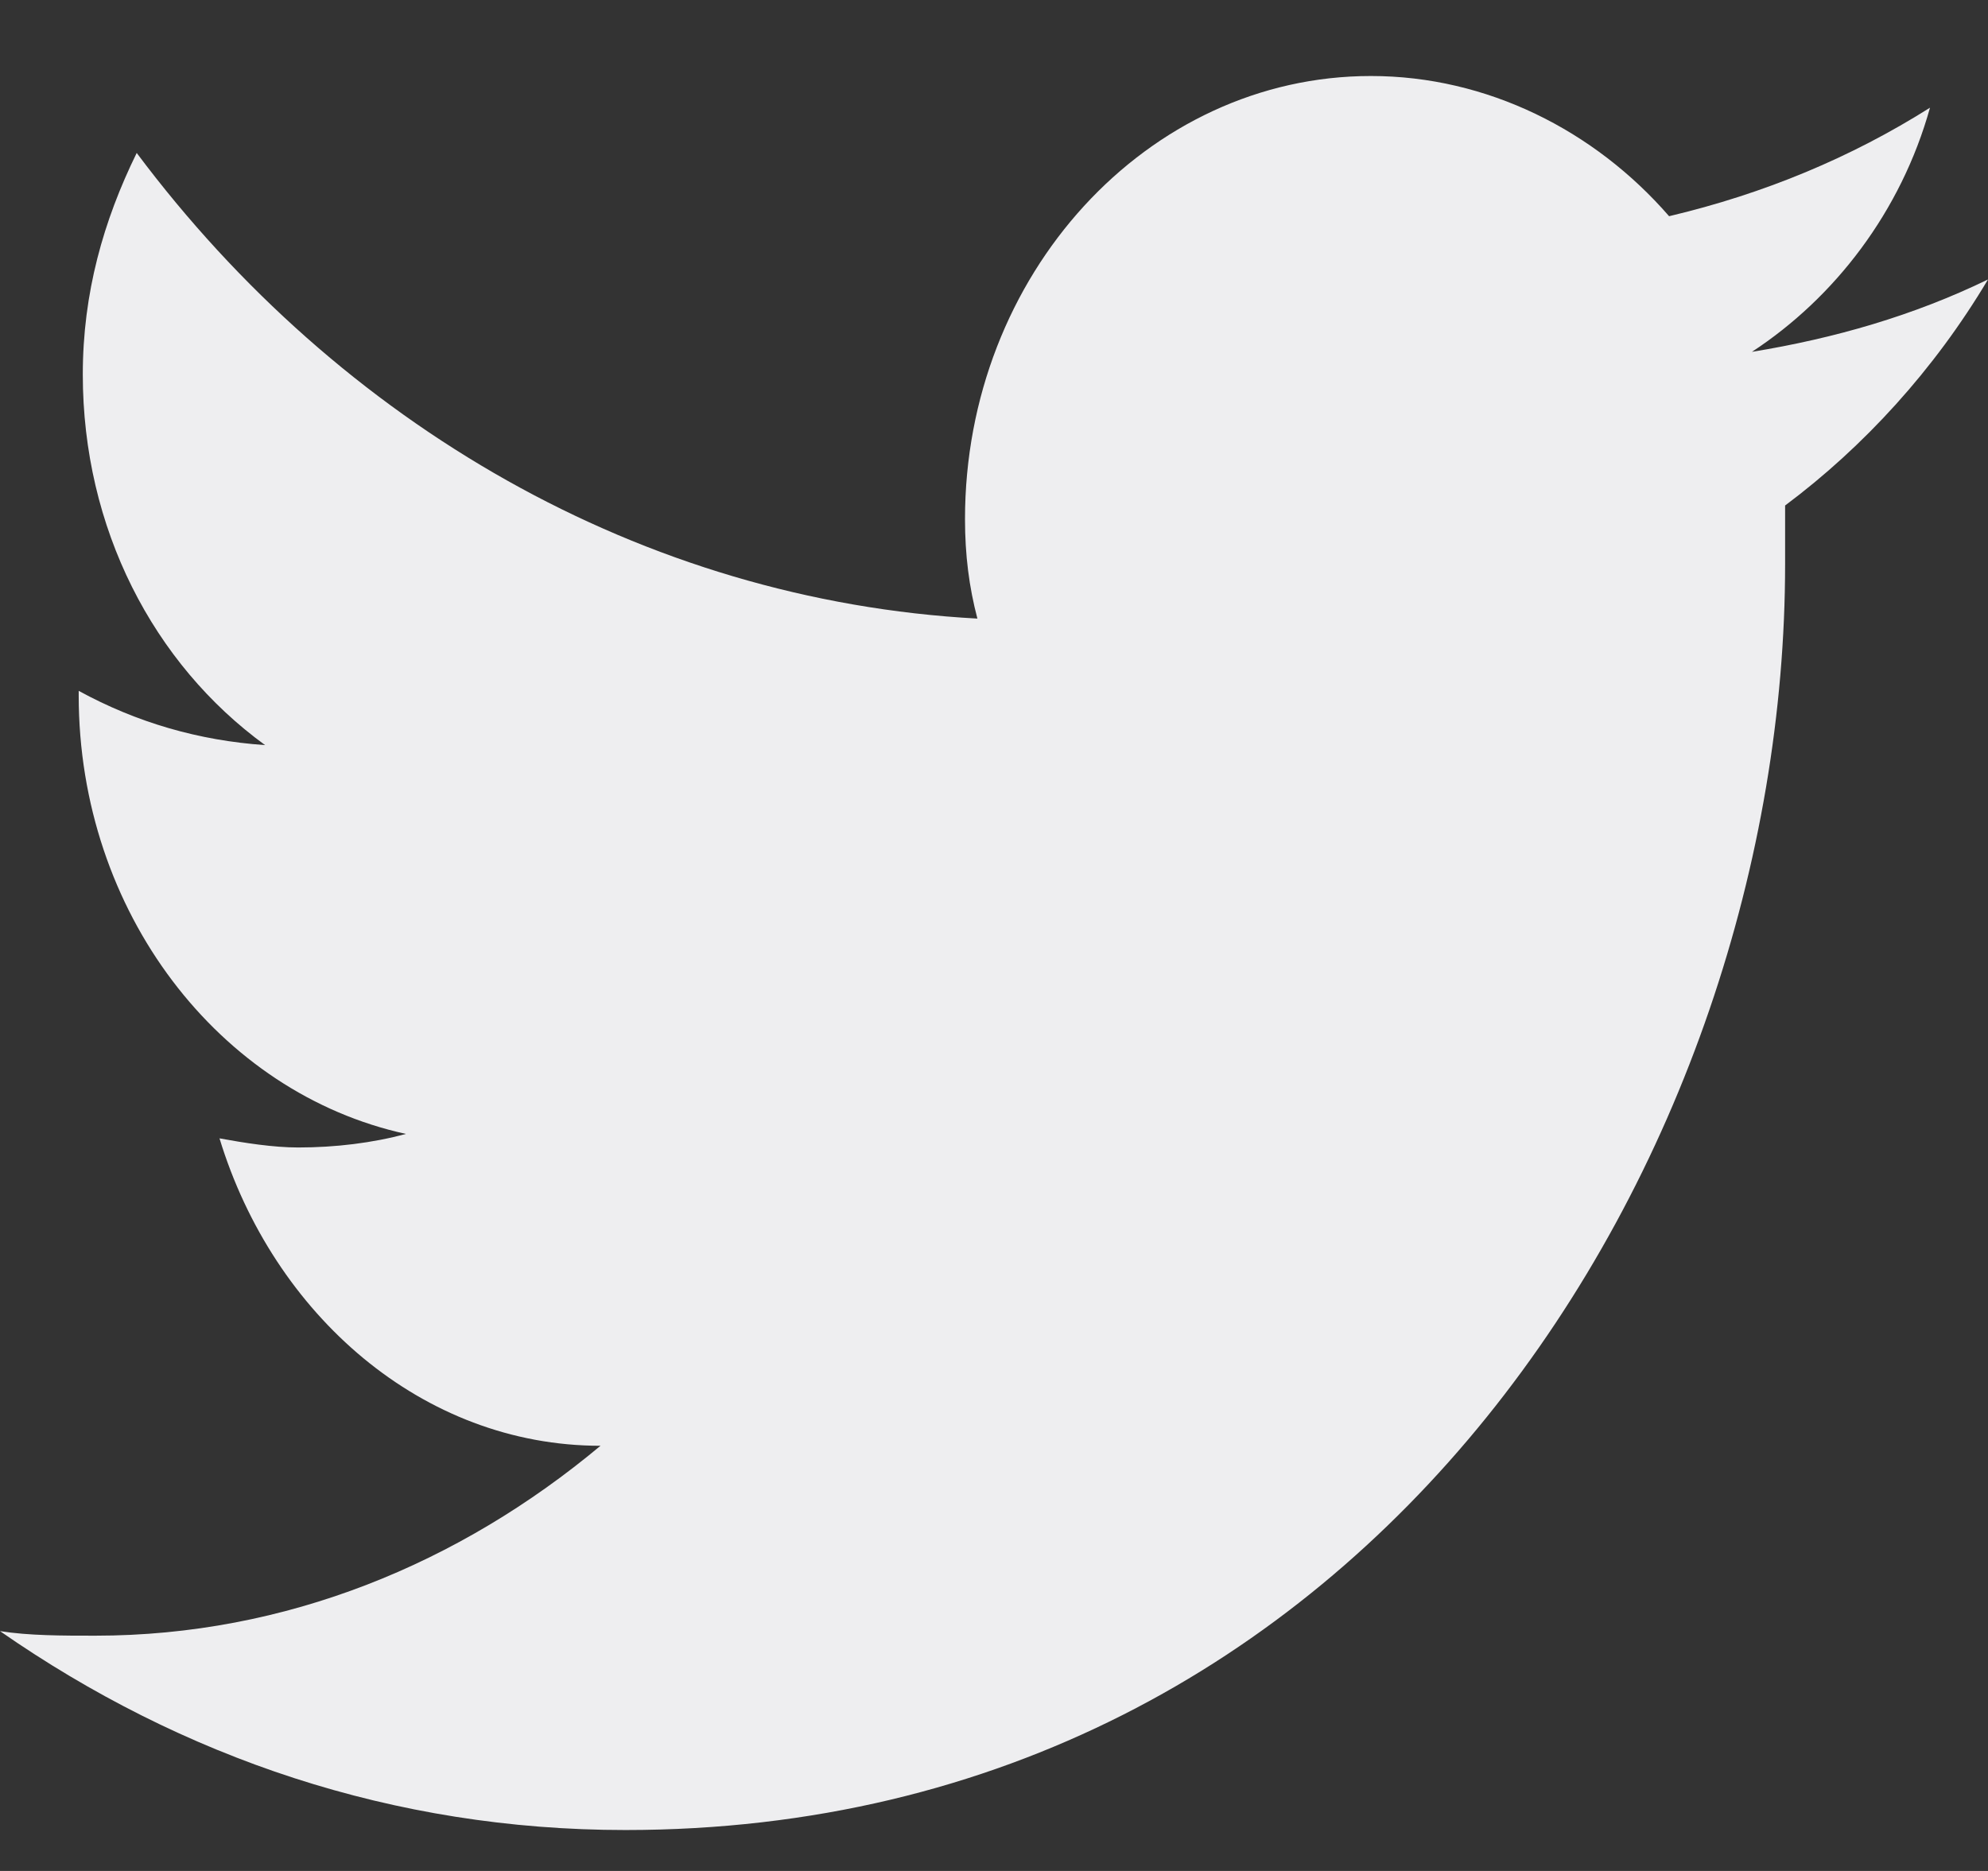<svg width="17" height="16" viewBox="0 0 17 16" fill="none" xmlns="http://www.w3.org/2000/svg">
<rect x="0" y="0" width="17" height="16" fill="#333333" stroke="none"/>
<path d="M17 2.39C16.363 2.699 15.69 2.893 14.981 3.009C15.69 2.545 16.256 1.81 16.504 0.921C15.831 1.346 15.088 1.656 14.273 1.849C13.635 1.114 12.715 0.65 11.723 0.65C9.81 0.65 8.252 2.351 8.252 4.439C8.252 4.748 8.287 5.019 8.358 5.29C5.49 5.135 2.904 3.627 1.169 1.308C0.885 1.887 0.708 2.506 0.708 3.202C0.708 4.516 1.31 5.676 2.267 6.372C1.7 6.333 1.169 6.179 0.673 5.908V5.947C0.673 7.802 1.877 9.349 3.471 9.697C3.188 9.774 2.869 9.813 2.55 9.813C2.337 9.813 2.09 9.774 1.877 9.735C2.337 11.243 3.612 12.364 5.135 12.364C3.931 13.37 2.444 13.988 0.815 13.988C0.531 13.988 0.248 13.988 0 13.949C1.558 15.032 3.365 15.65 5.348 15.65C11.758 15.65 15.265 9.851 15.265 4.826C15.265 4.671 15.265 4.478 15.265 4.323C15.938 3.82 16.54 3.163 17 2.39Z" fill="#EEEEF0"/>
</svg>
